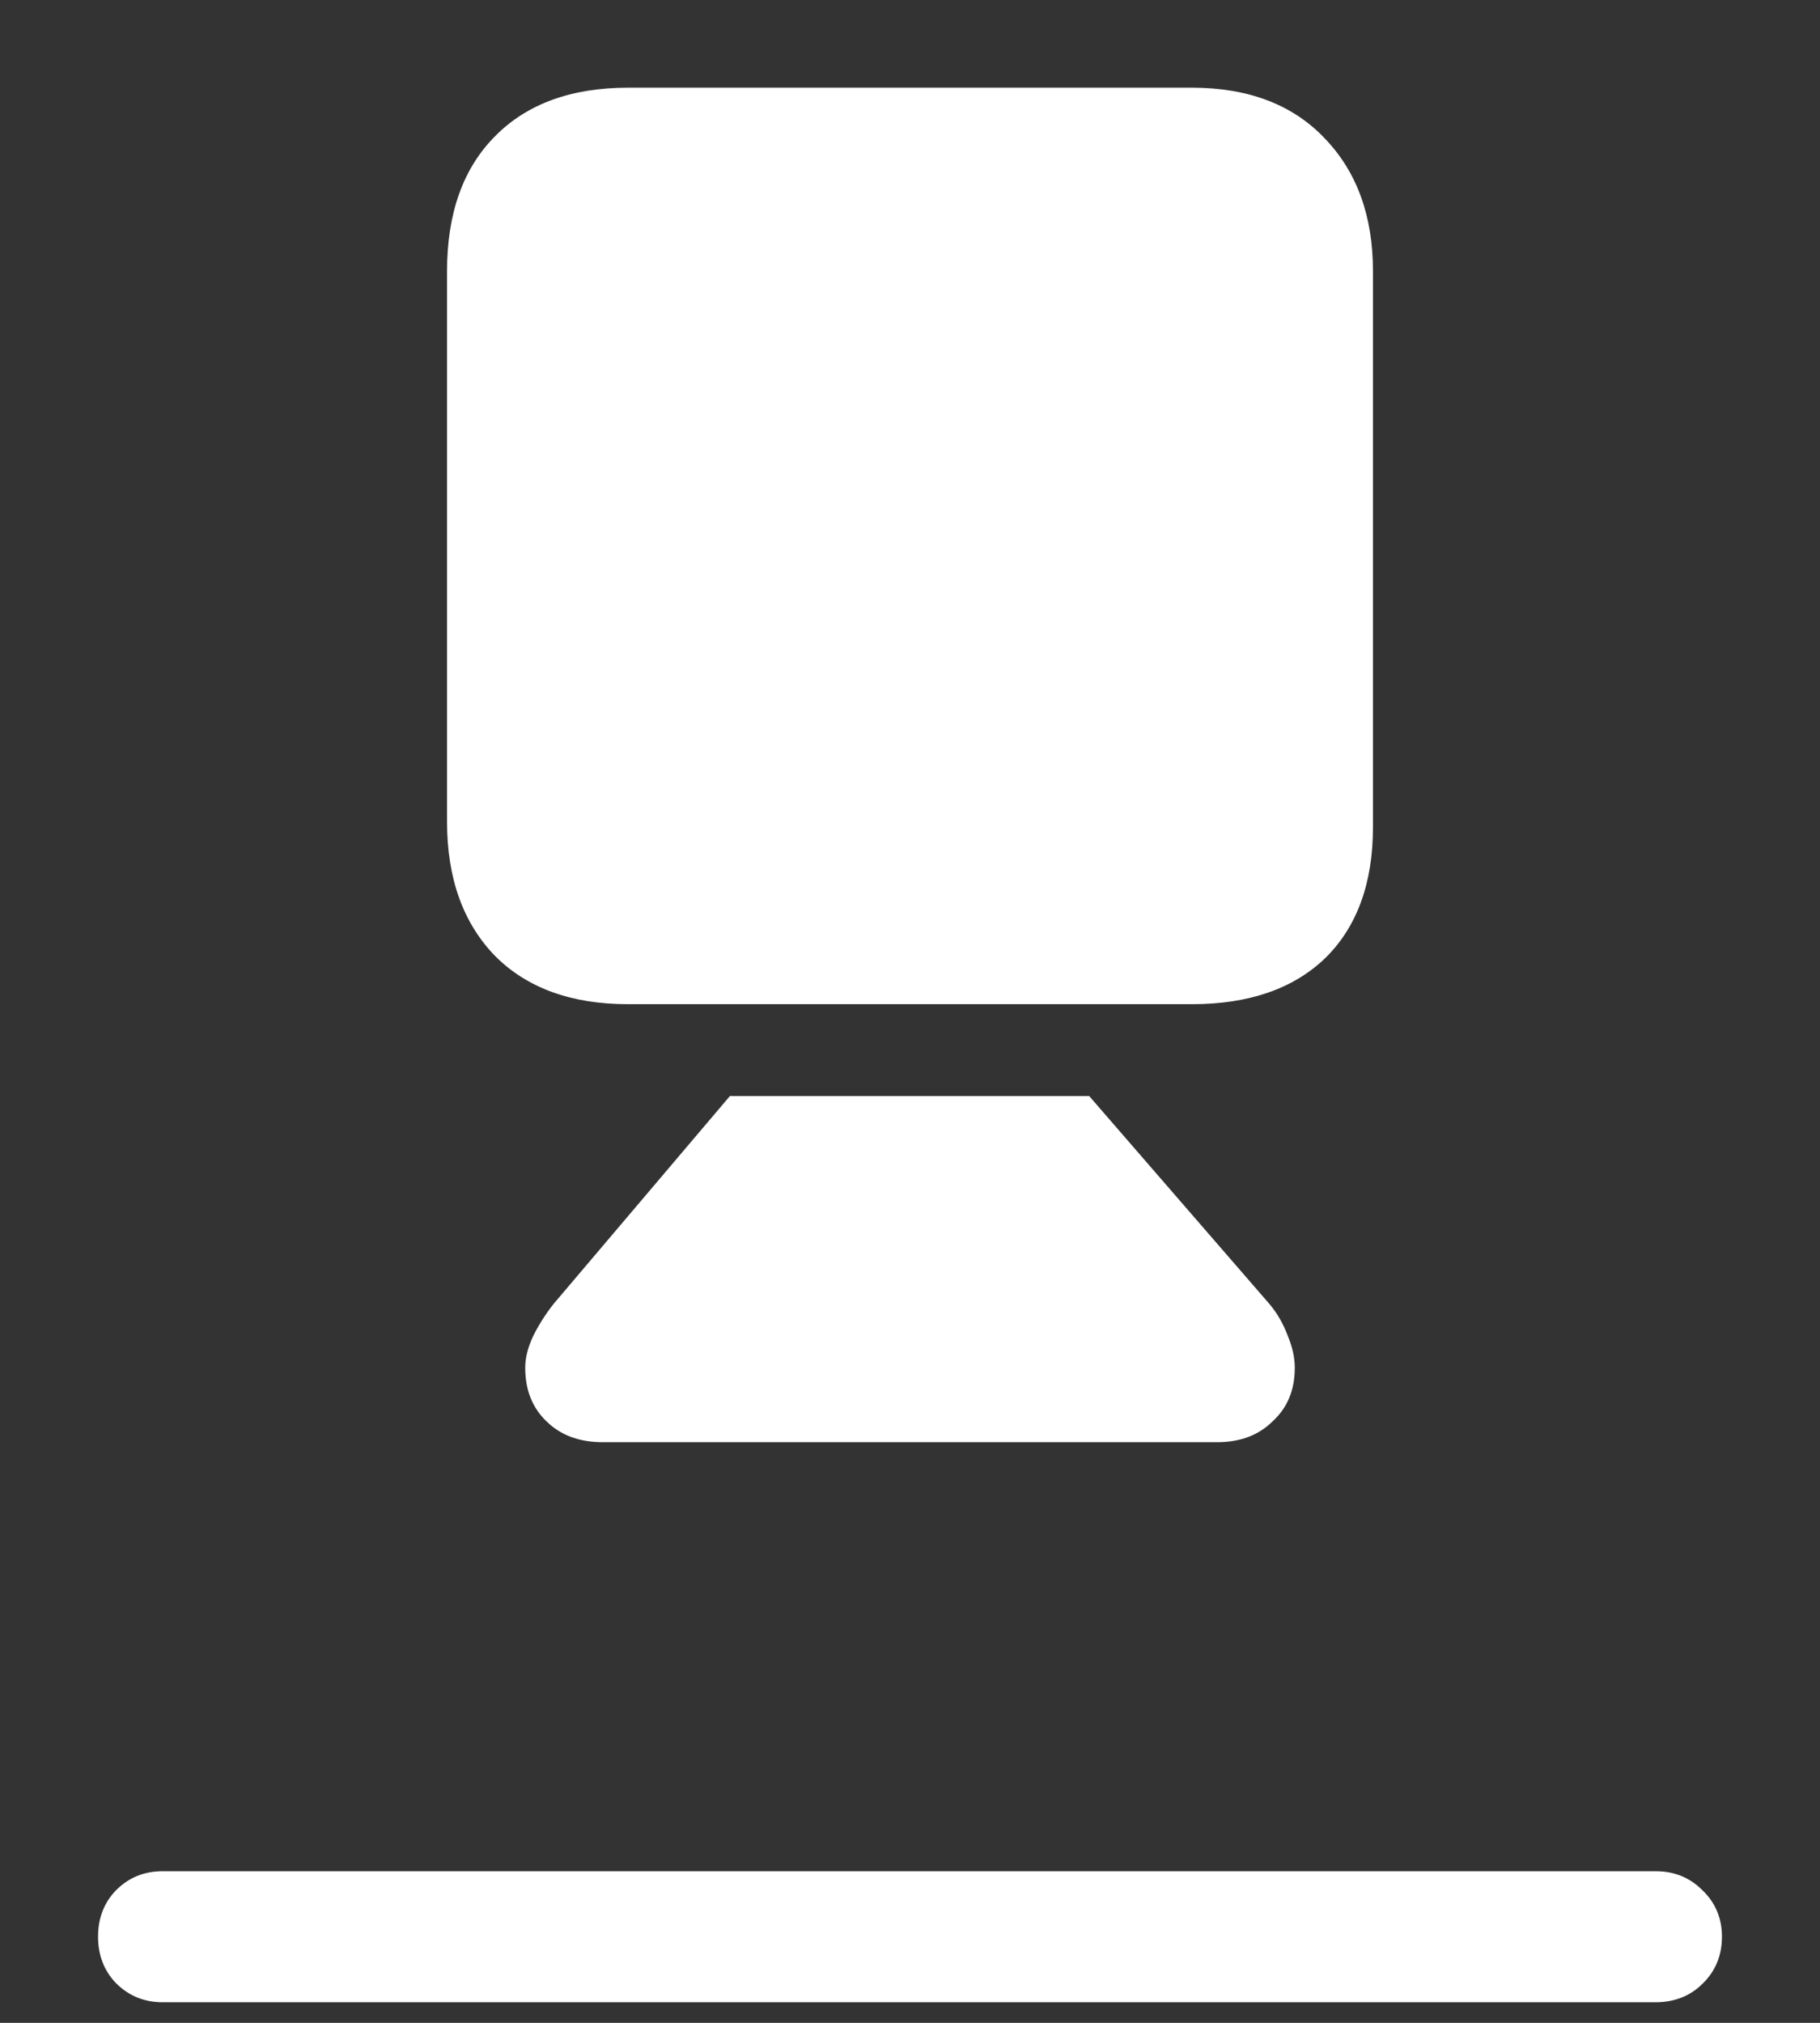 <?xml version="1.0" encoding="UTF-8"?>
<svg xmlns="http://www.w3.org/2000/svg" xmlns:xlink="http://www.w3.org/1999/xlink" width="24" height="26.667" viewBox="0 0 24 26.667" version="1.1">
<rect x="0" y="0" width="24" height="26.667" fill="#333333" stroke="none"/>
<g id="surface1">
<path style=" stroke:none;fill-rule:nonzero;fill:rgb(100%,100%,100%);fill-opacity:1;" d="M 8.281 13.238 L 15.719 13.238 C 16.461 13.238 17.047 13.039 17.469 12.637 C 17.891 12.227 18.105 11.648 18.105 10.906 L 18.105 3.574 C 18.105 2.844 17.891 2.262 17.469 1.824 C 17.047 1.379 16.461 1.156 15.719 1.156 L 8.281 1.156 C 7.539 1.156 6.953 1.367 6.531 1.793 C 6.109 2.215 5.895 2.809 5.895 3.574 L 5.895 10.832 C 5.895 11.582 6.109 12.172 6.531 12.605 C 6.953 13.027 7.539 13.238 8.281 13.238 Z M 7.949 19.012 L 16.051 19.012 C 16.352 19.012 16.594 18.922 16.781 18.738 C 16.977 18.559 17.074 18.324 17.074 18.031 C 17.074 17.898 17.043 17.758 16.98 17.605 C 16.922 17.453 16.844 17.312 16.738 17.188 L 14.363 14.449 L 9.625 14.449 L 7.301 17.188 C 7.191 17.328 7.102 17.469 7.031 17.613 C 6.961 17.762 6.926 17.898 6.926 18.031 C 6.926 18.324 7.02 18.559 7.207 18.738 C 7.395 18.922 7.641 19.012 7.949 19.012 Z M 2.145 26.395 L 21.832 26.395 C 22.082 26.395 22.293 26.312 22.457 26.145 C 22.625 25.98 22.707 25.773 22.707 25.531 C 22.707 25.289 22.621 25.082 22.449 24.918 C 22.281 24.75 22.078 24.668 21.832 24.668 L 2.145 24.668 C 1.902 24.668 1.699 24.75 1.531 24.918 C 1.371 25.082 1.293 25.289 1.293 25.531 C 1.293 25.773 1.371 25.98 1.531 26.145 C 1.699 26.312 1.902 26.395 2.145 26.395 Z M 2.145 26.395 "/>
</g>
</svg>
